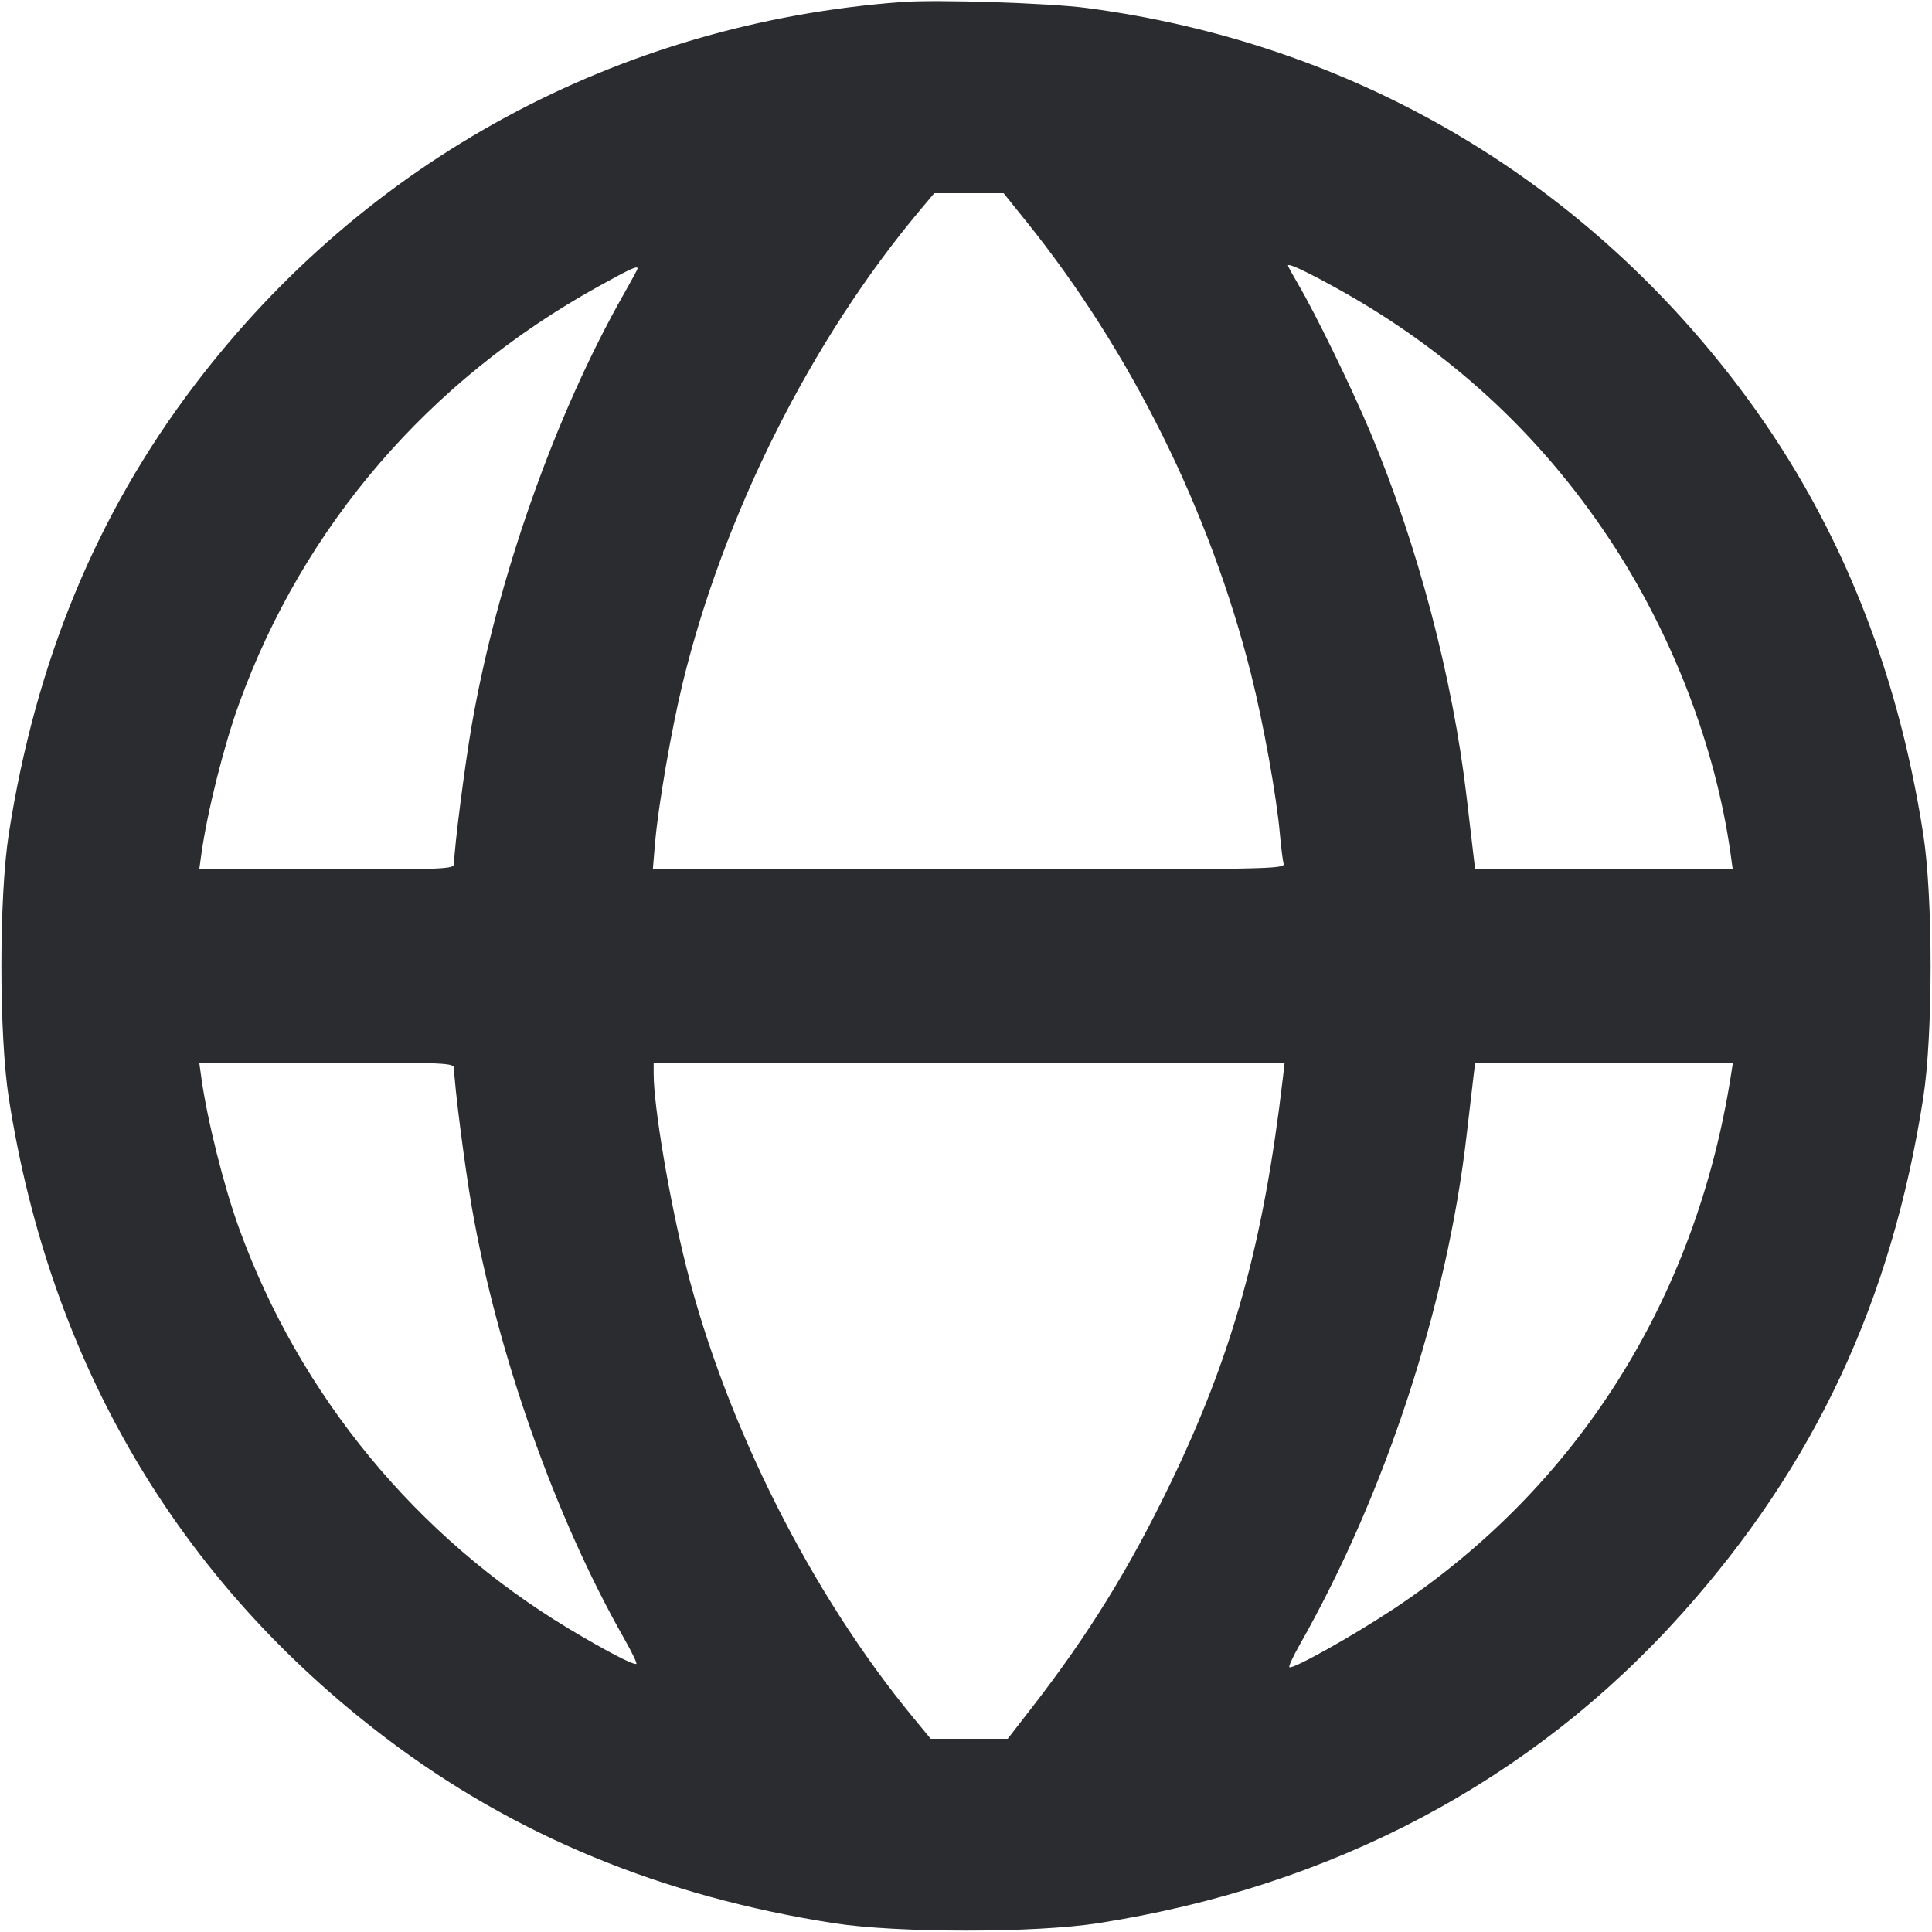 <svg width="60" height="60" viewBox="0 0 60 60" fill="none" xmlns="http://www.w3.org/2000/svg"><path d="M28.000 0.063 C 19.192 0.720,11.339 4.978,6.031 11.974 C 2.996 15.974,1.108 20.540,0.273 25.899 C -0.033 27.859,-0.033 32.141,0.273 34.101 C 1.556 42.330,5.534 49.083,11.982 53.975 C 15.965 56.997,20.556 58.894,25.899 59.727 C 27.859 60.033,32.141 60.033,34.101 59.727 C 41.392 58.591,47.589 55.304,52.239 50.107 C 56.362 45.501,58.744 40.408,59.727 34.101 C 60.033 32.141,60.033 27.859,59.727 25.899 C 58.894 20.556,56.997 15.965,53.975 11.982 C 49.014 5.444,41.924 1.330,33.750 0.248 C 32.579 0.093,29.099 -0.019,28.000 0.063 M31.871 6.875 C 35.108 10.898,37.580 15.874,38.850 20.926 C 39.239 22.475,39.643 24.714,39.748 25.900 C 39.785 26.313,39.837 26.729,39.864 26.825 C 39.911 26.991,39.398 27.000,30.094 27.000 L 20.274 27.000 20.344 26.175 C 20.443 25.014,20.848 22.671,21.199 21.223 C 22.472 15.979,25.202 10.539,28.574 6.525 L 29.015 6.000 30.091 6.000 L 31.167 6.000 31.871 6.875 M41.530 8.962 C 44.985 10.875,47.795 13.455,49.955 16.700 C 51.919 19.651,53.279 23.174,53.746 26.525 L 53.812 27.000 49.812 27.000 L 45.812 27.000 45.761 26.575 C 45.733 26.341,45.637 25.527,45.549 24.765 C 45.116 21.044,44.024 16.910,42.546 13.399 C 41.964 12.017,40.847 9.727,40.310 8.817 C 40.140 8.528,40.000 8.272,40.000 8.248 C 40.000 8.162,40.542 8.415,41.530 8.962 M19.800 8.341 C 19.800 8.364,19.612 8.712,19.382 9.116 C 17.244 12.874,15.443 17.974,14.654 22.500 C 14.431 23.780,14.104 26.342,14.101 26.825 C 14.100 26.989,13.845 27.000,10.144 27.000 L 6.188 27.000 6.254 26.525 C 6.437 25.210,6.952 23.156,7.426 21.850 C 9.426 16.335,13.309 11.822,18.564 8.907 C 19.586 8.340,19.800 8.242,19.800 8.341 M14.101 33.175 C 14.104 33.658,14.431 36.220,14.654 37.500 C 15.443 42.028,17.244 47.126,19.385 50.889 C 19.616 51.295,19.786 51.647,19.763 51.671 C 19.701 51.732,18.805 51.266,17.650 50.571 C 12.930 47.730,9.302 43.323,7.426 38.150 C 6.952 36.844,6.437 34.790,6.254 33.475 L 6.188 33.000 10.144 33.000 C 13.845 33.000,14.100 33.011,14.101 33.175 M39.841 33.475 C 39.240 38.612,38.286 42.055,36.351 46.064 C 35.082 48.696,33.798 50.774,32.051 53.025 L 31.295 54.000 30.100 54.000 L 28.904 54.000 28.360 53.340 C 25.197 49.505,22.543 44.235,21.314 39.350 C 20.790 37.266,20.300 34.366,20.300 33.345 L 20.300 33.000 30.098 33.000 L 39.896 33.000 39.841 33.475 M53.751 33.425 C 52.658 40.362,48.978 46.182,43.300 49.953 C 42.023 50.801,40.128 51.861,40.042 51.776 C 40.016 51.750,40.158 51.441,40.358 51.089 C 43.022 46.396,44.936 40.556,45.548 35.250 C 45.637 34.480,45.733 33.659,45.761 33.425 L 45.812 33.000 49.815 33.000 L 53.818 33.000 53.751 33.425 " fill="#2B2C30" stroke="none" fill-rule="evenodd"></path></svg>